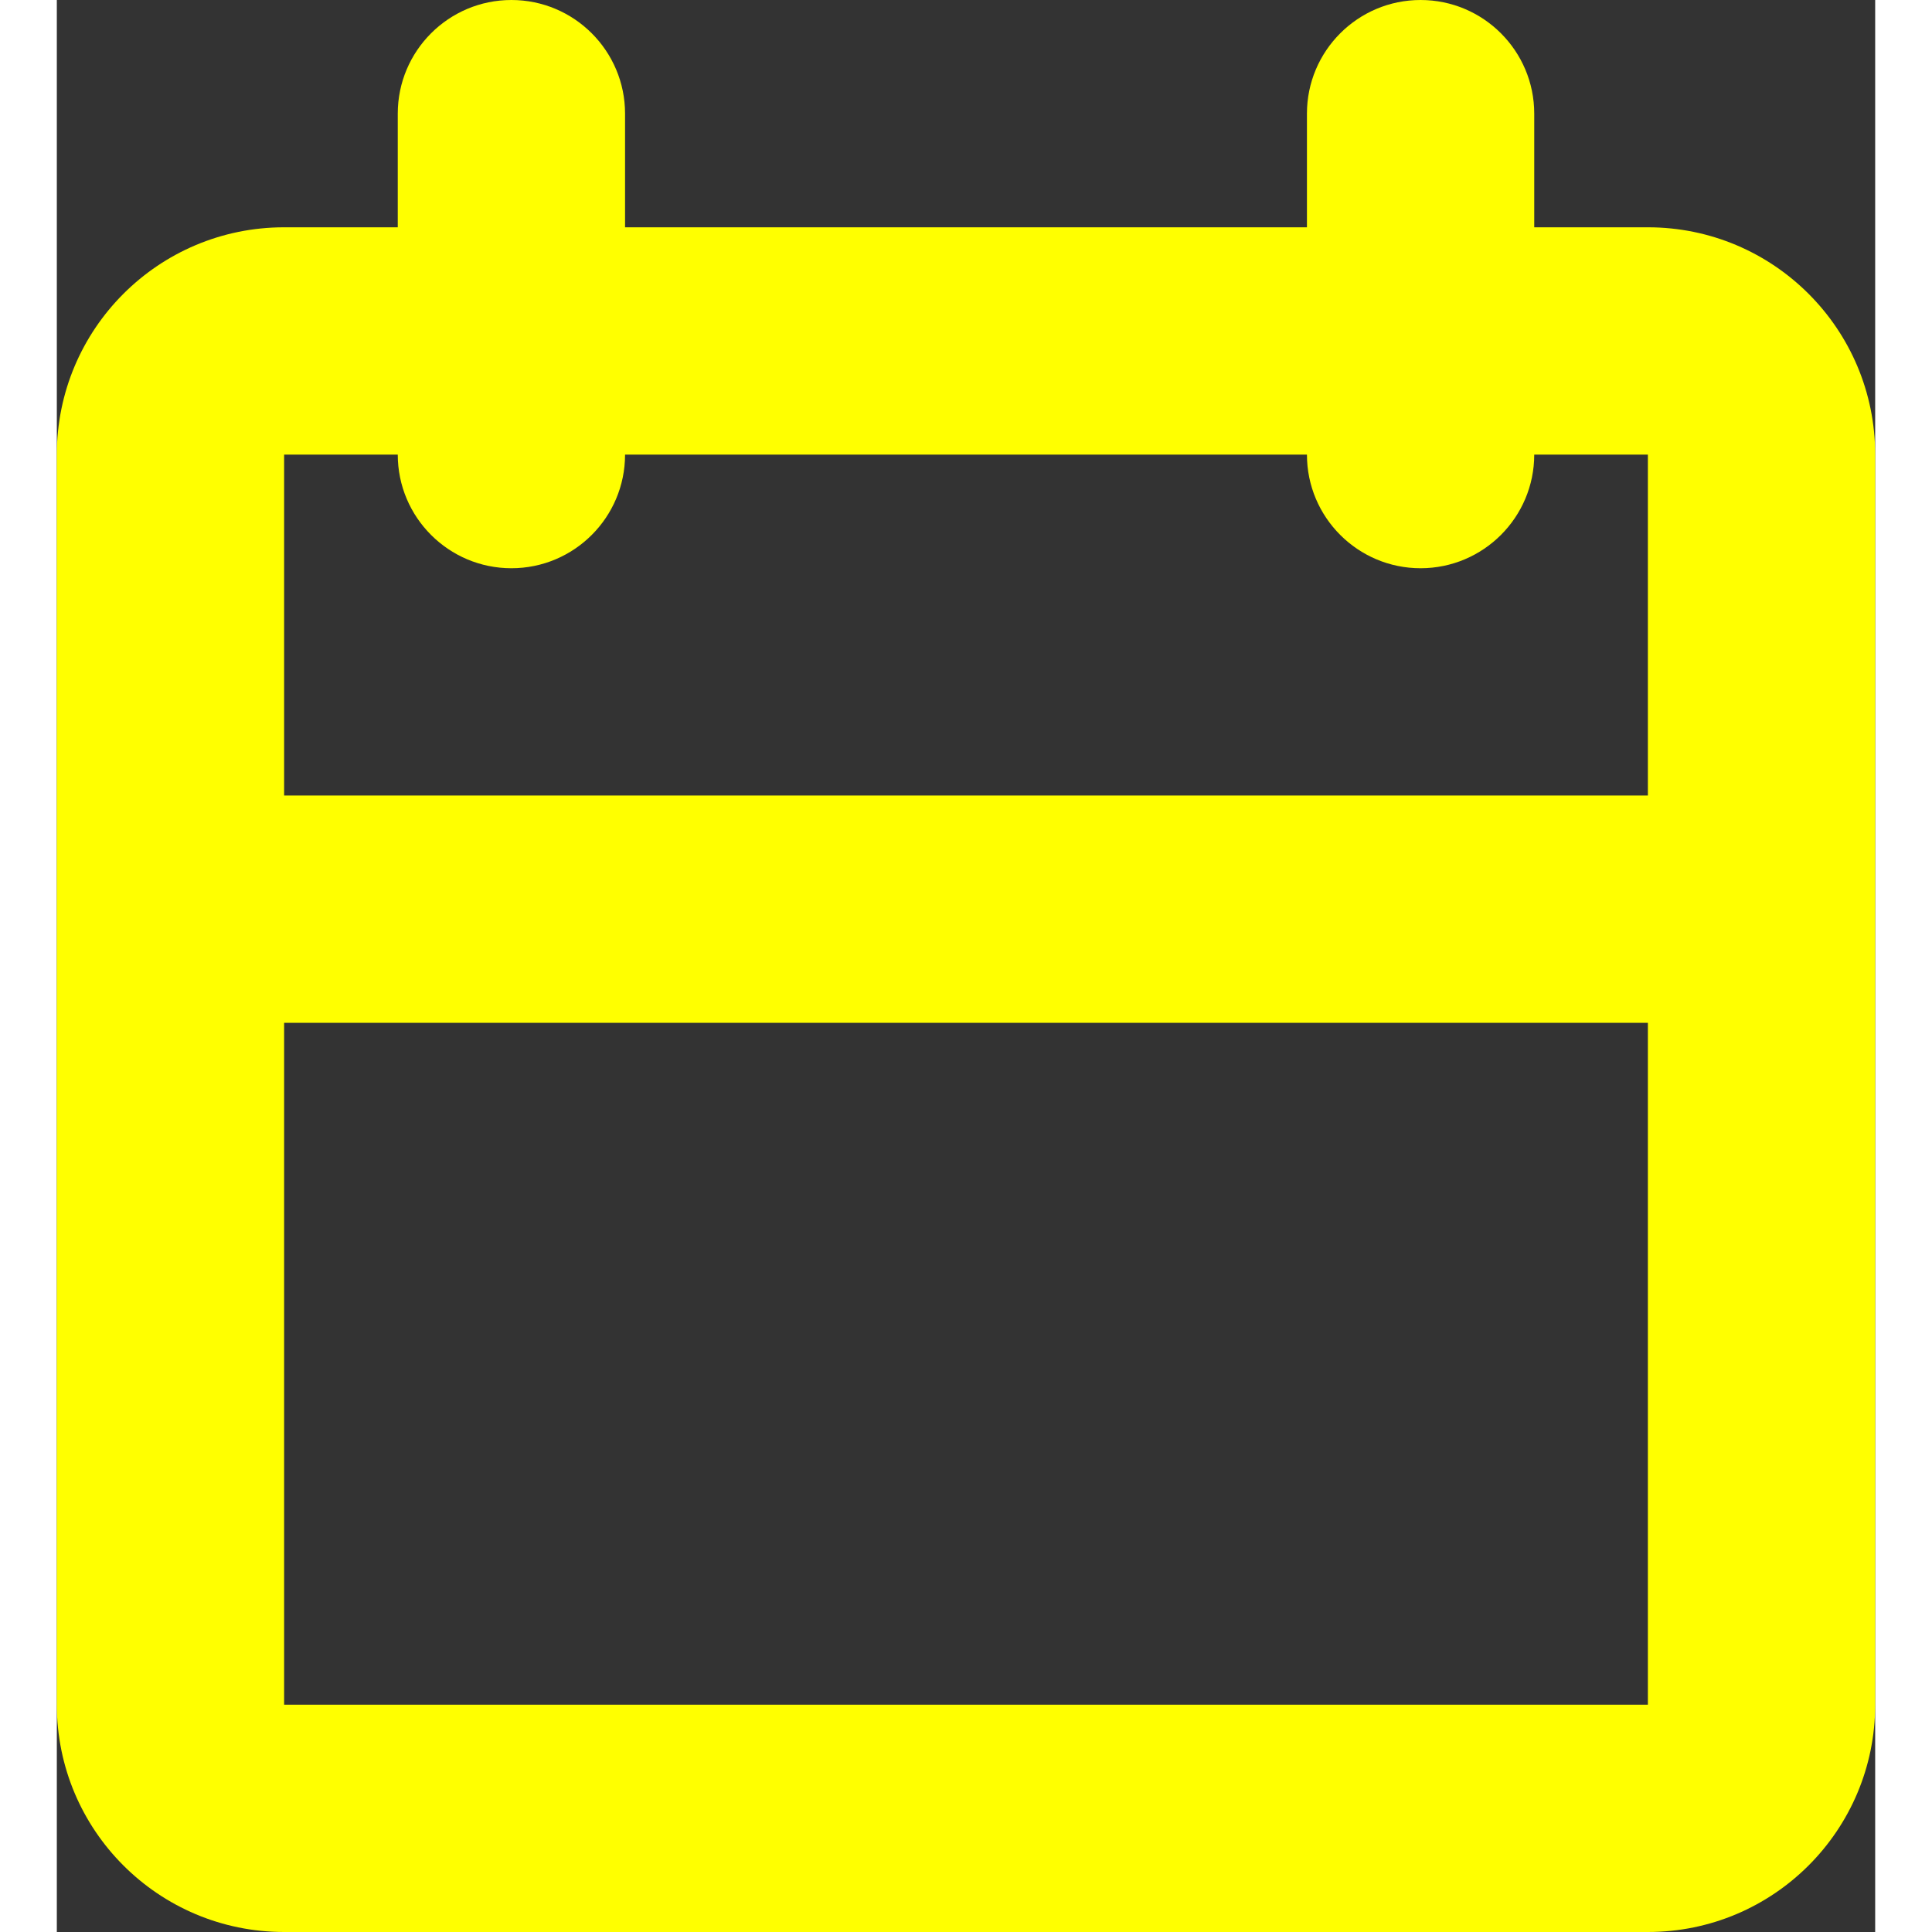 <svg width="18" height="18" viewBox="0 0 16 17" fill="none" xmlns="http://www.w3.org/2000/svg">
<rect x="0" y="0" width="16" height="17" fill="#333333" stroke="none"/>
<path fill-rule="evenodd" clip-rule="evenodd" d="M12 0C12.552 0 13 0.448 13 1V2H14C15.105 2 16 2.895 16 4V8V15C16 16.105 15.105 17 14 17H2C0.895 17 0 16.105 0 15V8V4C0 2.895 0.895 2 2 2H3V1C3 0.448 3.448 0 4 0C4.552 0 5 0.448 5 1V2H11V1C11 0.448 11.448 0 12 0ZM3 4C3 4.552 3.448 5 4 5C4.552 5 5 4.552 5 4H11C11 4.552 11.448 5 12 5C12.552 5 13 4.552 13 4H14V7H2V4H3ZM14 9H2V15H14V9Z" fill="#FFFF00"/>
</svg>

